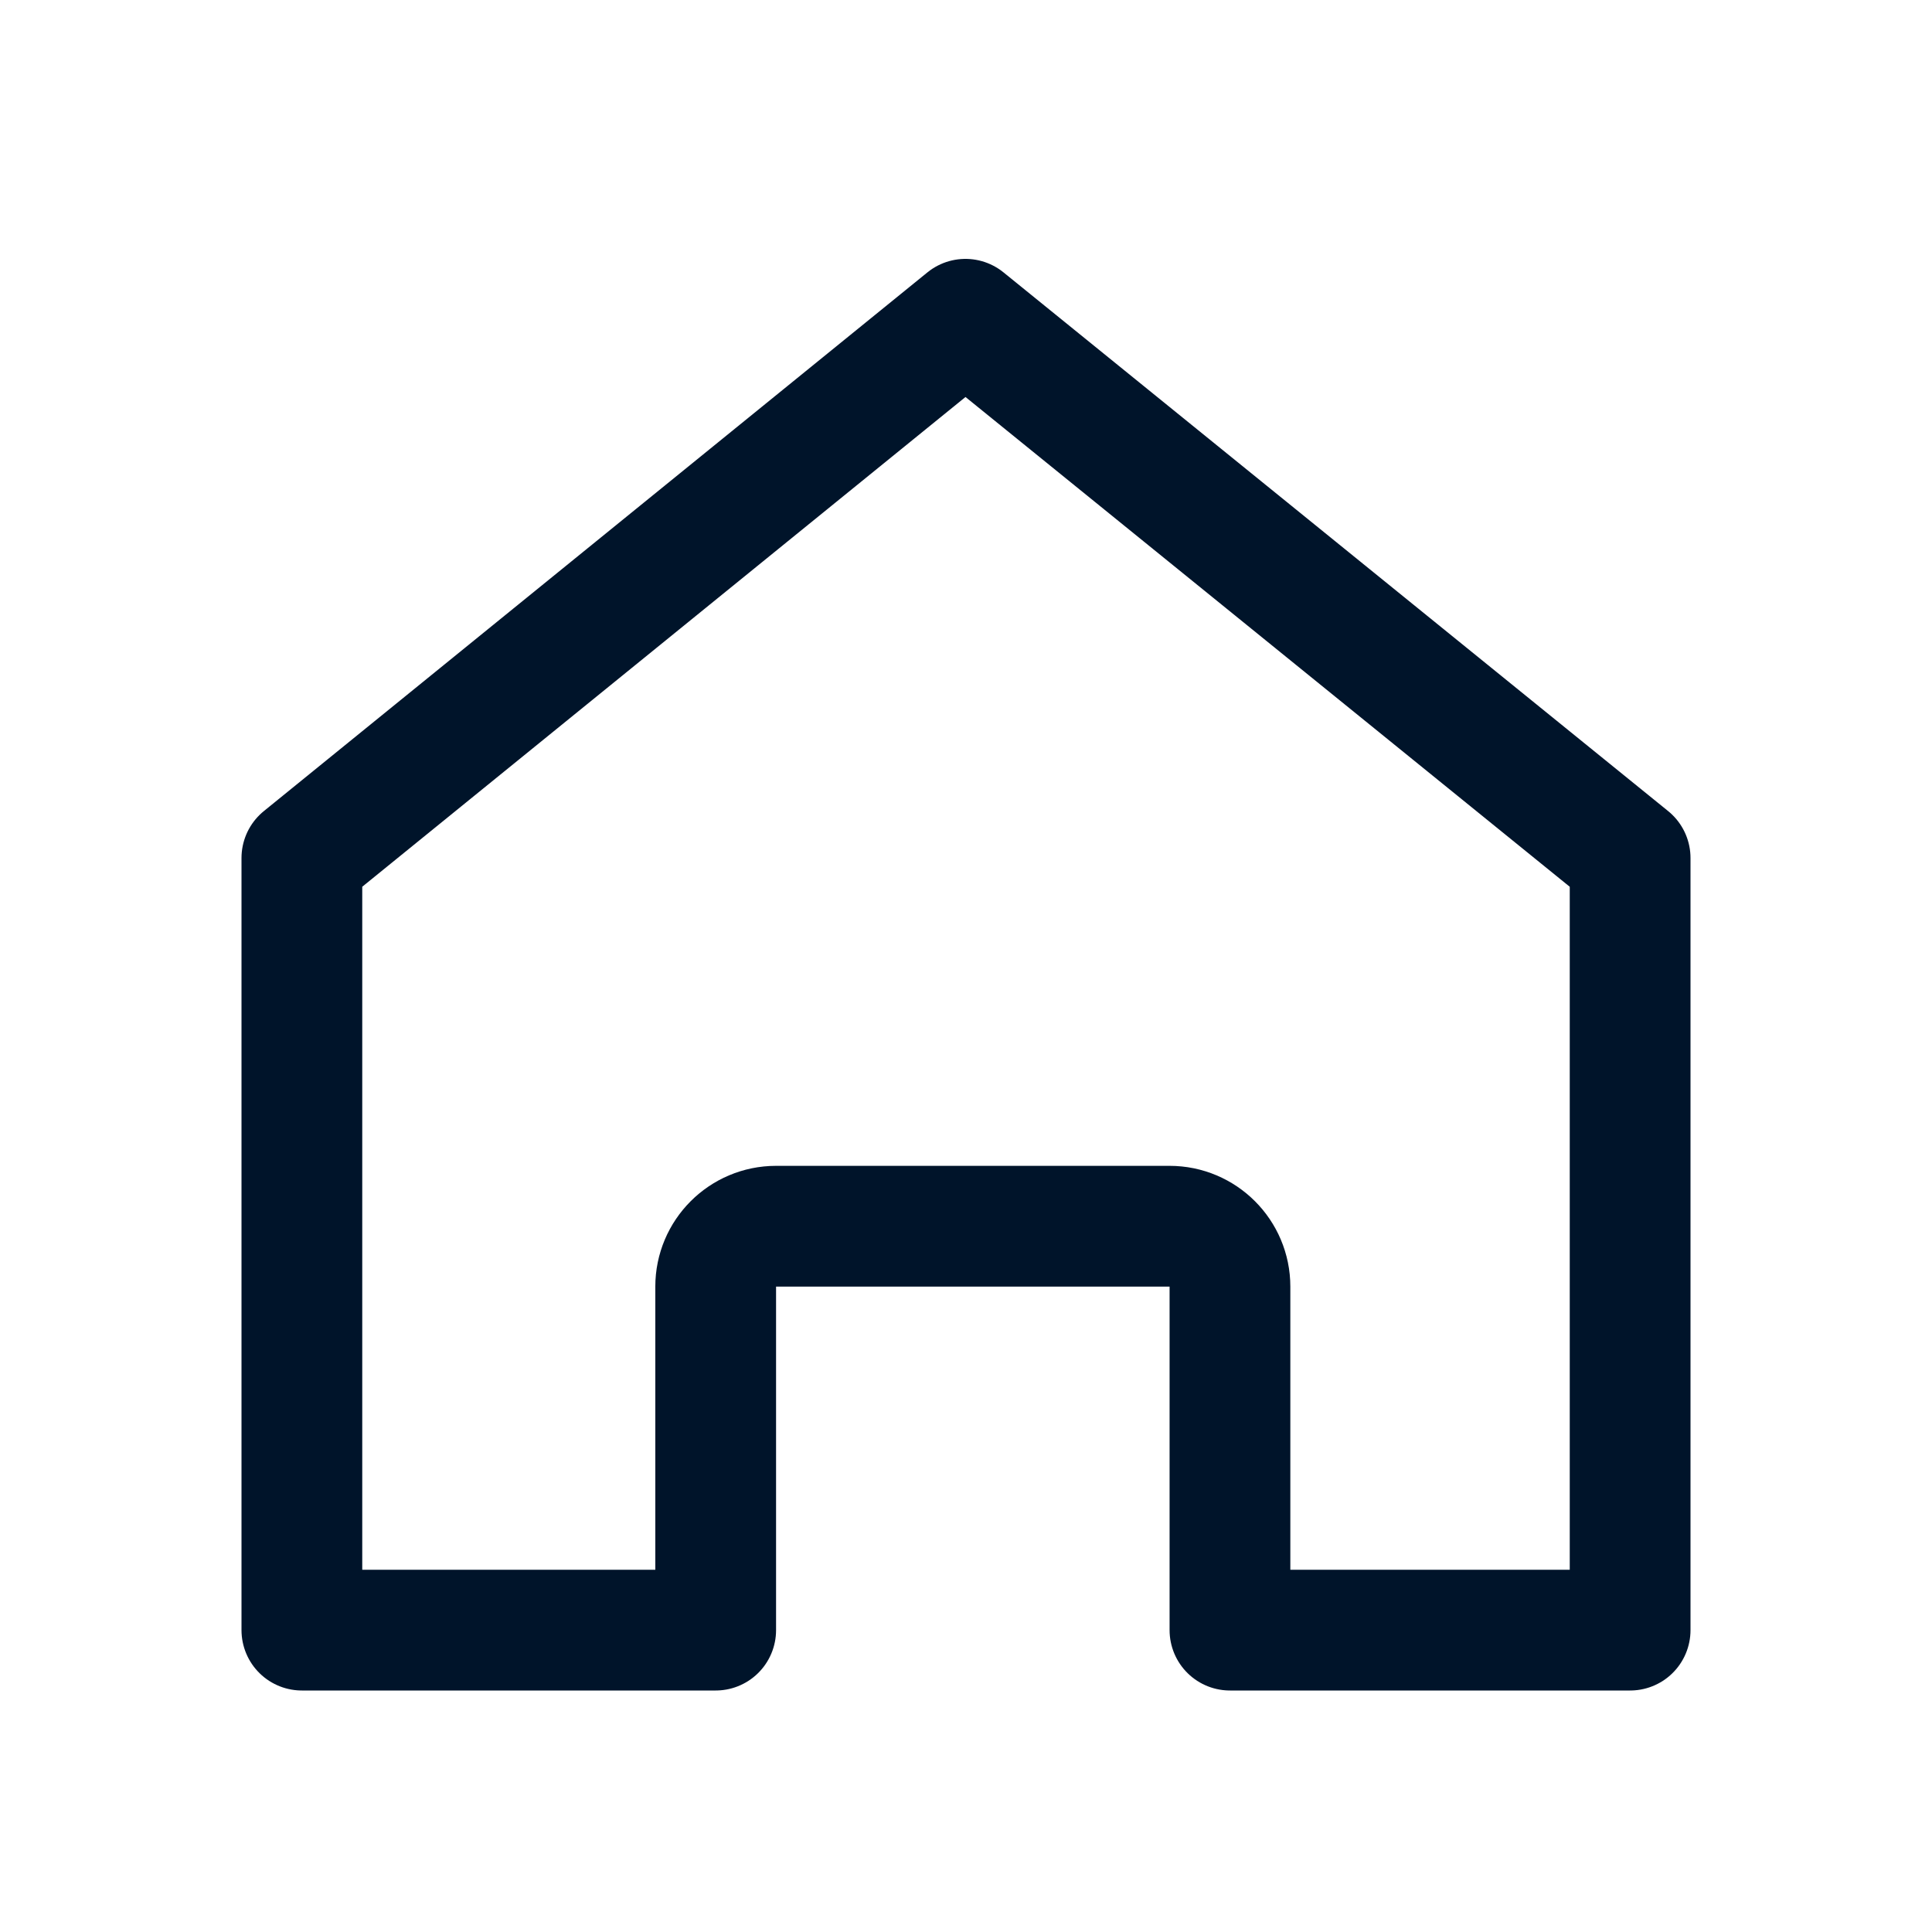 <svg width="32" height="32" viewBox="0 0 32 32" fill="none" xmlns="http://www.w3.org/2000/svg">
<path d="M27 14.211V27H20.372V21.31C20.372 20.758 19.924 20.31 19.372 20.31H12.854C12.302 20.31 11.854 20.758 11.854 21.31V27H5V14.211L15.991 5.288L27 14.211Z" stroke="#00142A" stroke-width="2" stroke-linecap="round" stroke-linejoin="round"/>
</svg>
